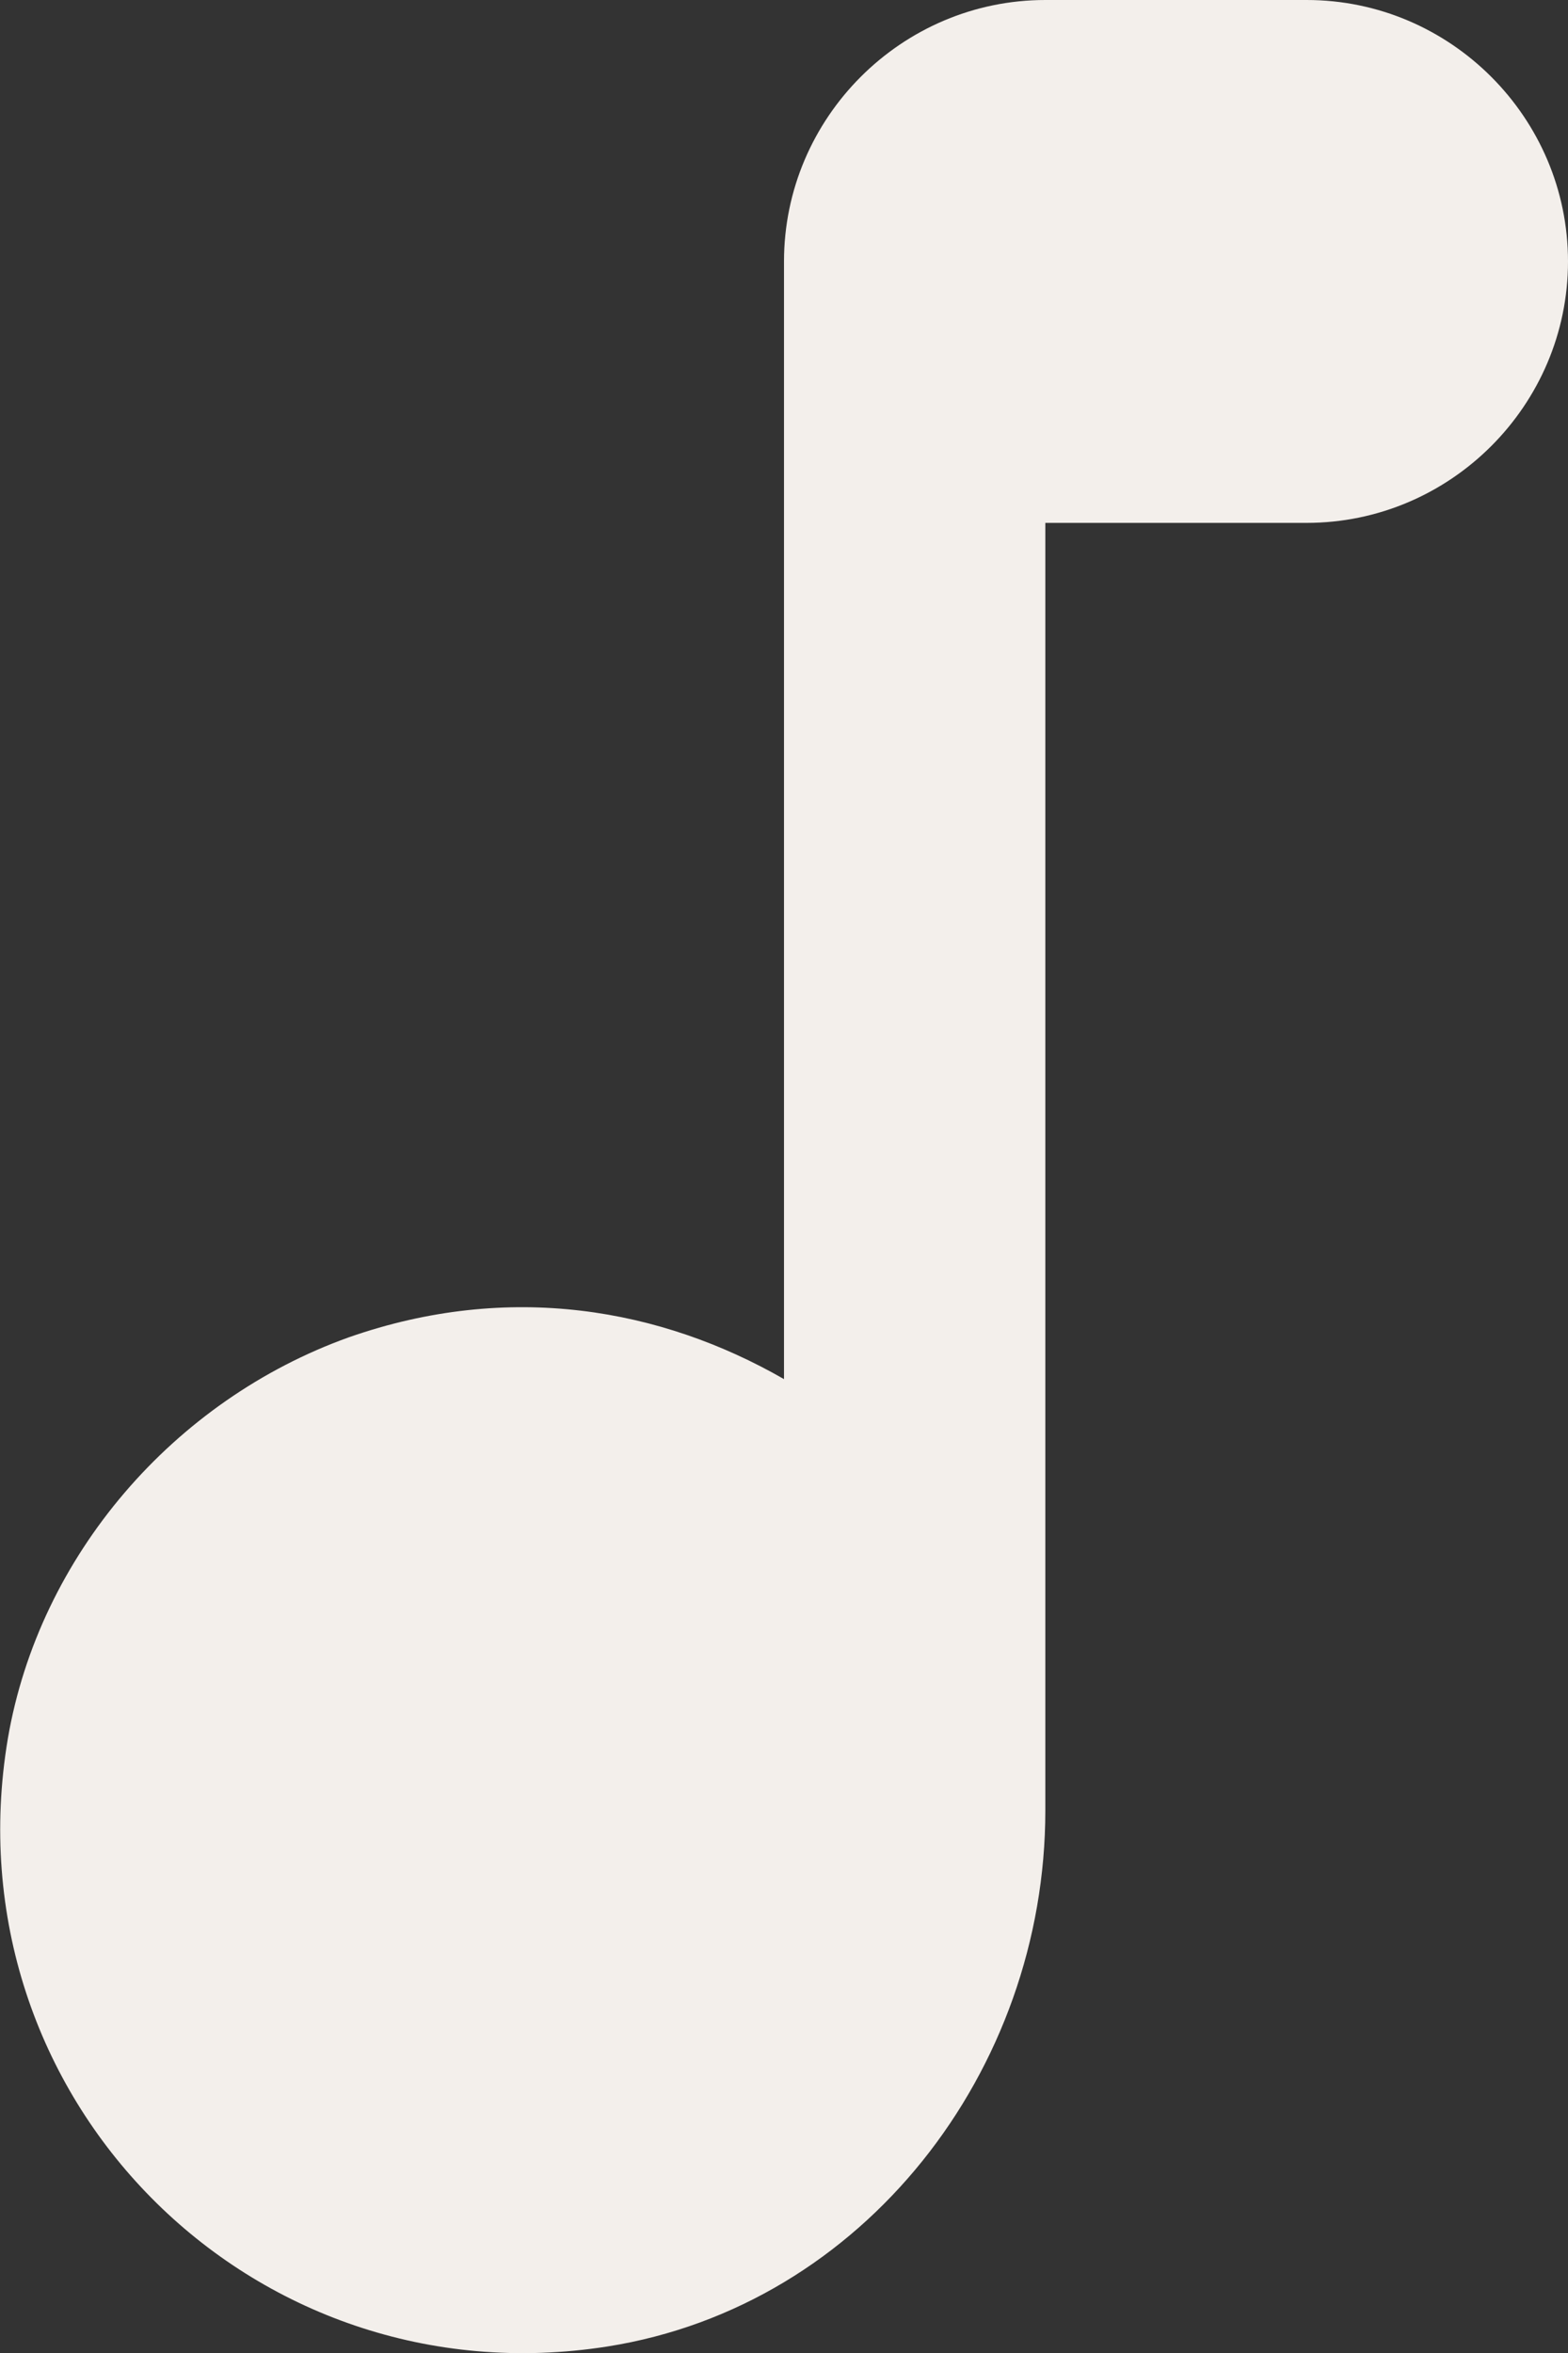 
<svg width="12" height="18" viewBox="0 0 12 18" fill="none" xmlns="http://www.w3.org/2000/svg">
<rect x="0" y="0" width="12" height="18" fill="#333333" stroke="none"/>
<path d="M6 2V10.55C5.06 10.01 3.9 9.8 2.67 10.23C1.33 10.71 0.3 11.9 0.06 13.3C-0.4 16.04 1.92 18.38 4.65 17.95C6.61 17.64 8 15.84 8 13.85V4H10C11.1 4 12 3.1 12 2C12 0.9 11.1 0 10 0H8C6.9 0 6 0.9 6 2Z" fill="#F3EFEB"/>
</svg>
